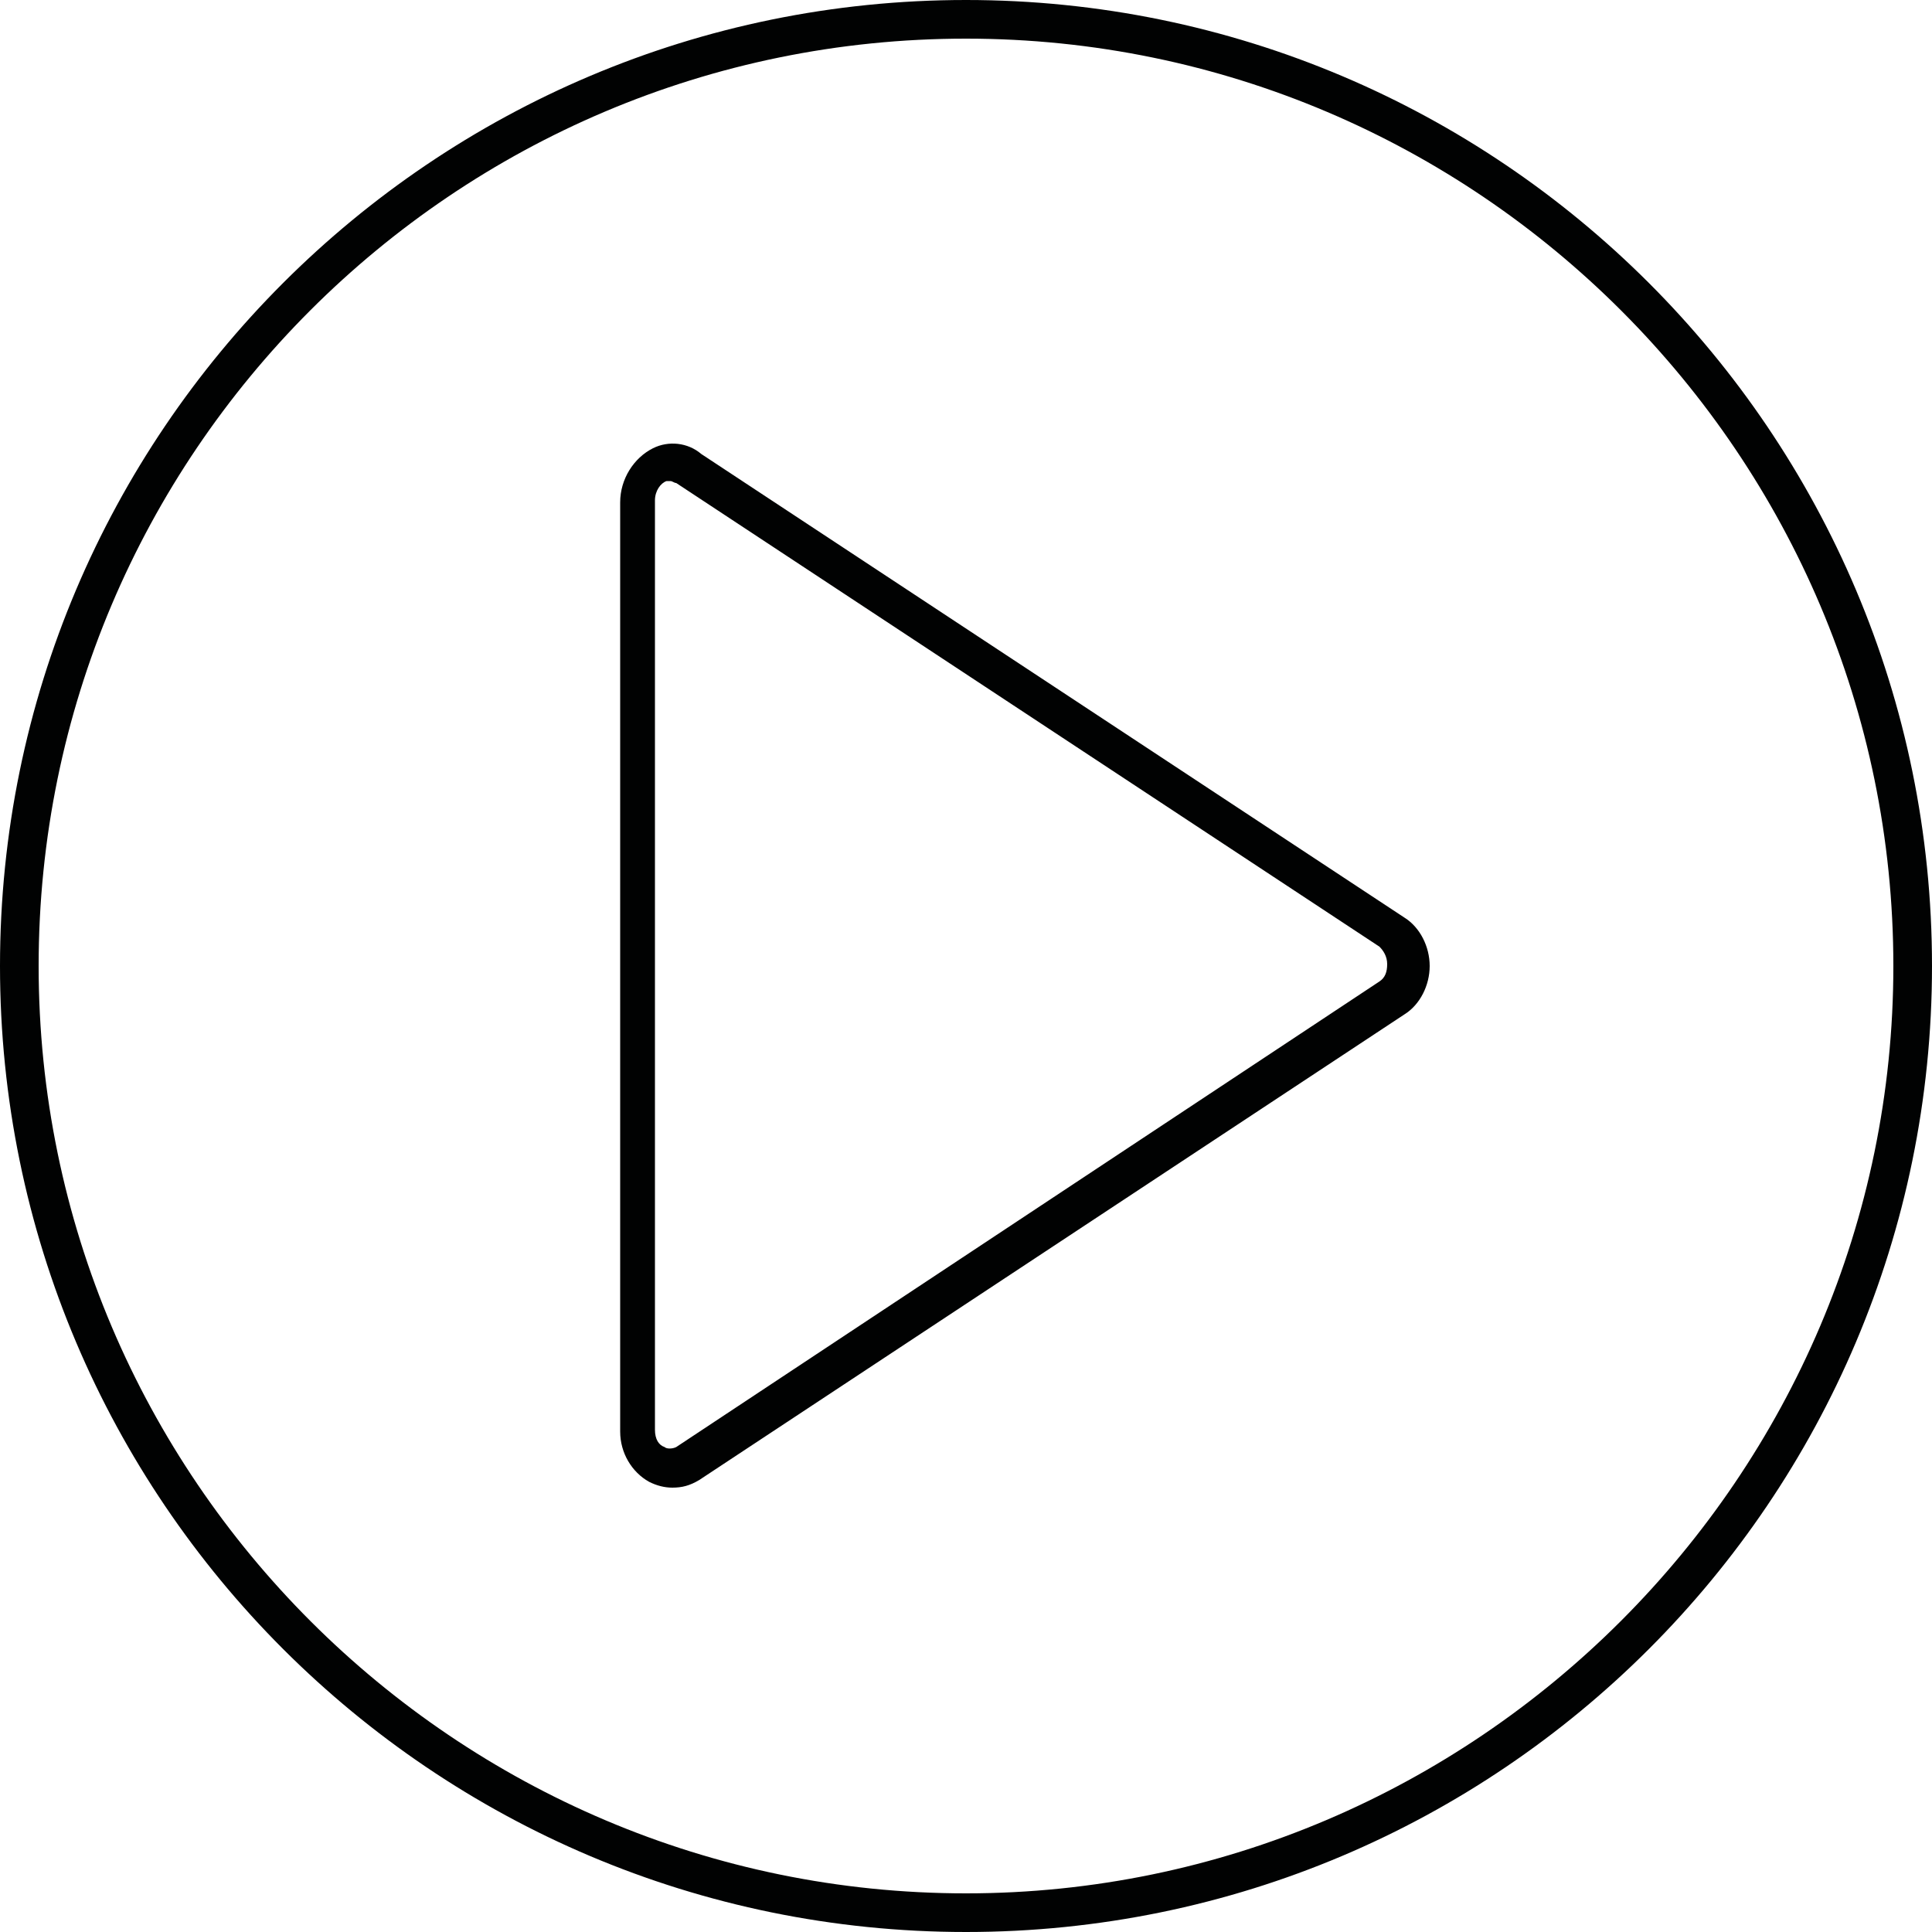 <?xml version="1.0" encoding="utf-8"?>
<!-- Generator: Adobe Illustrator 19.1.1, SVG Export Plug-In . SVG Version: 6.00 Build 0)  -->
<svg version="1.1" id="Calque_1" xmlns="http://www.w3.org/2000/svg" xmlns:xlink="http://www.w3.org/1999/xlink" x="0px" y="0px"
	 viewBox="0 0 100 100" style="enable-background:new 0 0 100 100;" xml:space="preserve">
<style type="text/css">
	.st0{fill:#010202;}
</style>
<g>
	<path class="st0" d="M34.8,77c-0.4,0-0.8-0.1-1.2-0.3c-0.9-0.5-1.5-1.5-1.5-2.6V26c0-1.2,0.7-2.3,1.7-2.8c0.8-0.4,1.8-0.3,2.5,0.3
		l36.4,24c0.8,0.5,1.3,1.5,1.3,2.5c0,1-0.5,2-1.3,2.5l0,0L36.2,76.6C35.7,76.9,35.3,77,34.8,77z M34.7,24.9c-0.1,0-0.1,0-0.2,0
		c-0.3,0.1-0.6,0.5-0.6,1v48.1c0,0.5,0.2,0.8,0.5,0.9c0.1,0.1,0.4,0.1,0.6,0l36.4-24.1c0.3-0.2,0.4-0.5,0.4-0.9
		c0-0.4-0.2-0.7-0.4-0.9L35,25C34.9,25,34.8,24.9,34.7,24.9z"/>
</g>
<g>
	<path class="st0" d="M50,100C22.4,100,0,77.6,0,50C0,22.4,22.4,0,50,0c27.6,0,50,22.4,50,50C100,77.6,77.6,100,50,100z M50,2
		C23.5,2,2,23.5,2,50s21.6,48,48,48s48-21.6,48-48S76.5,2,50,2z"/>
</g>
</svg>
